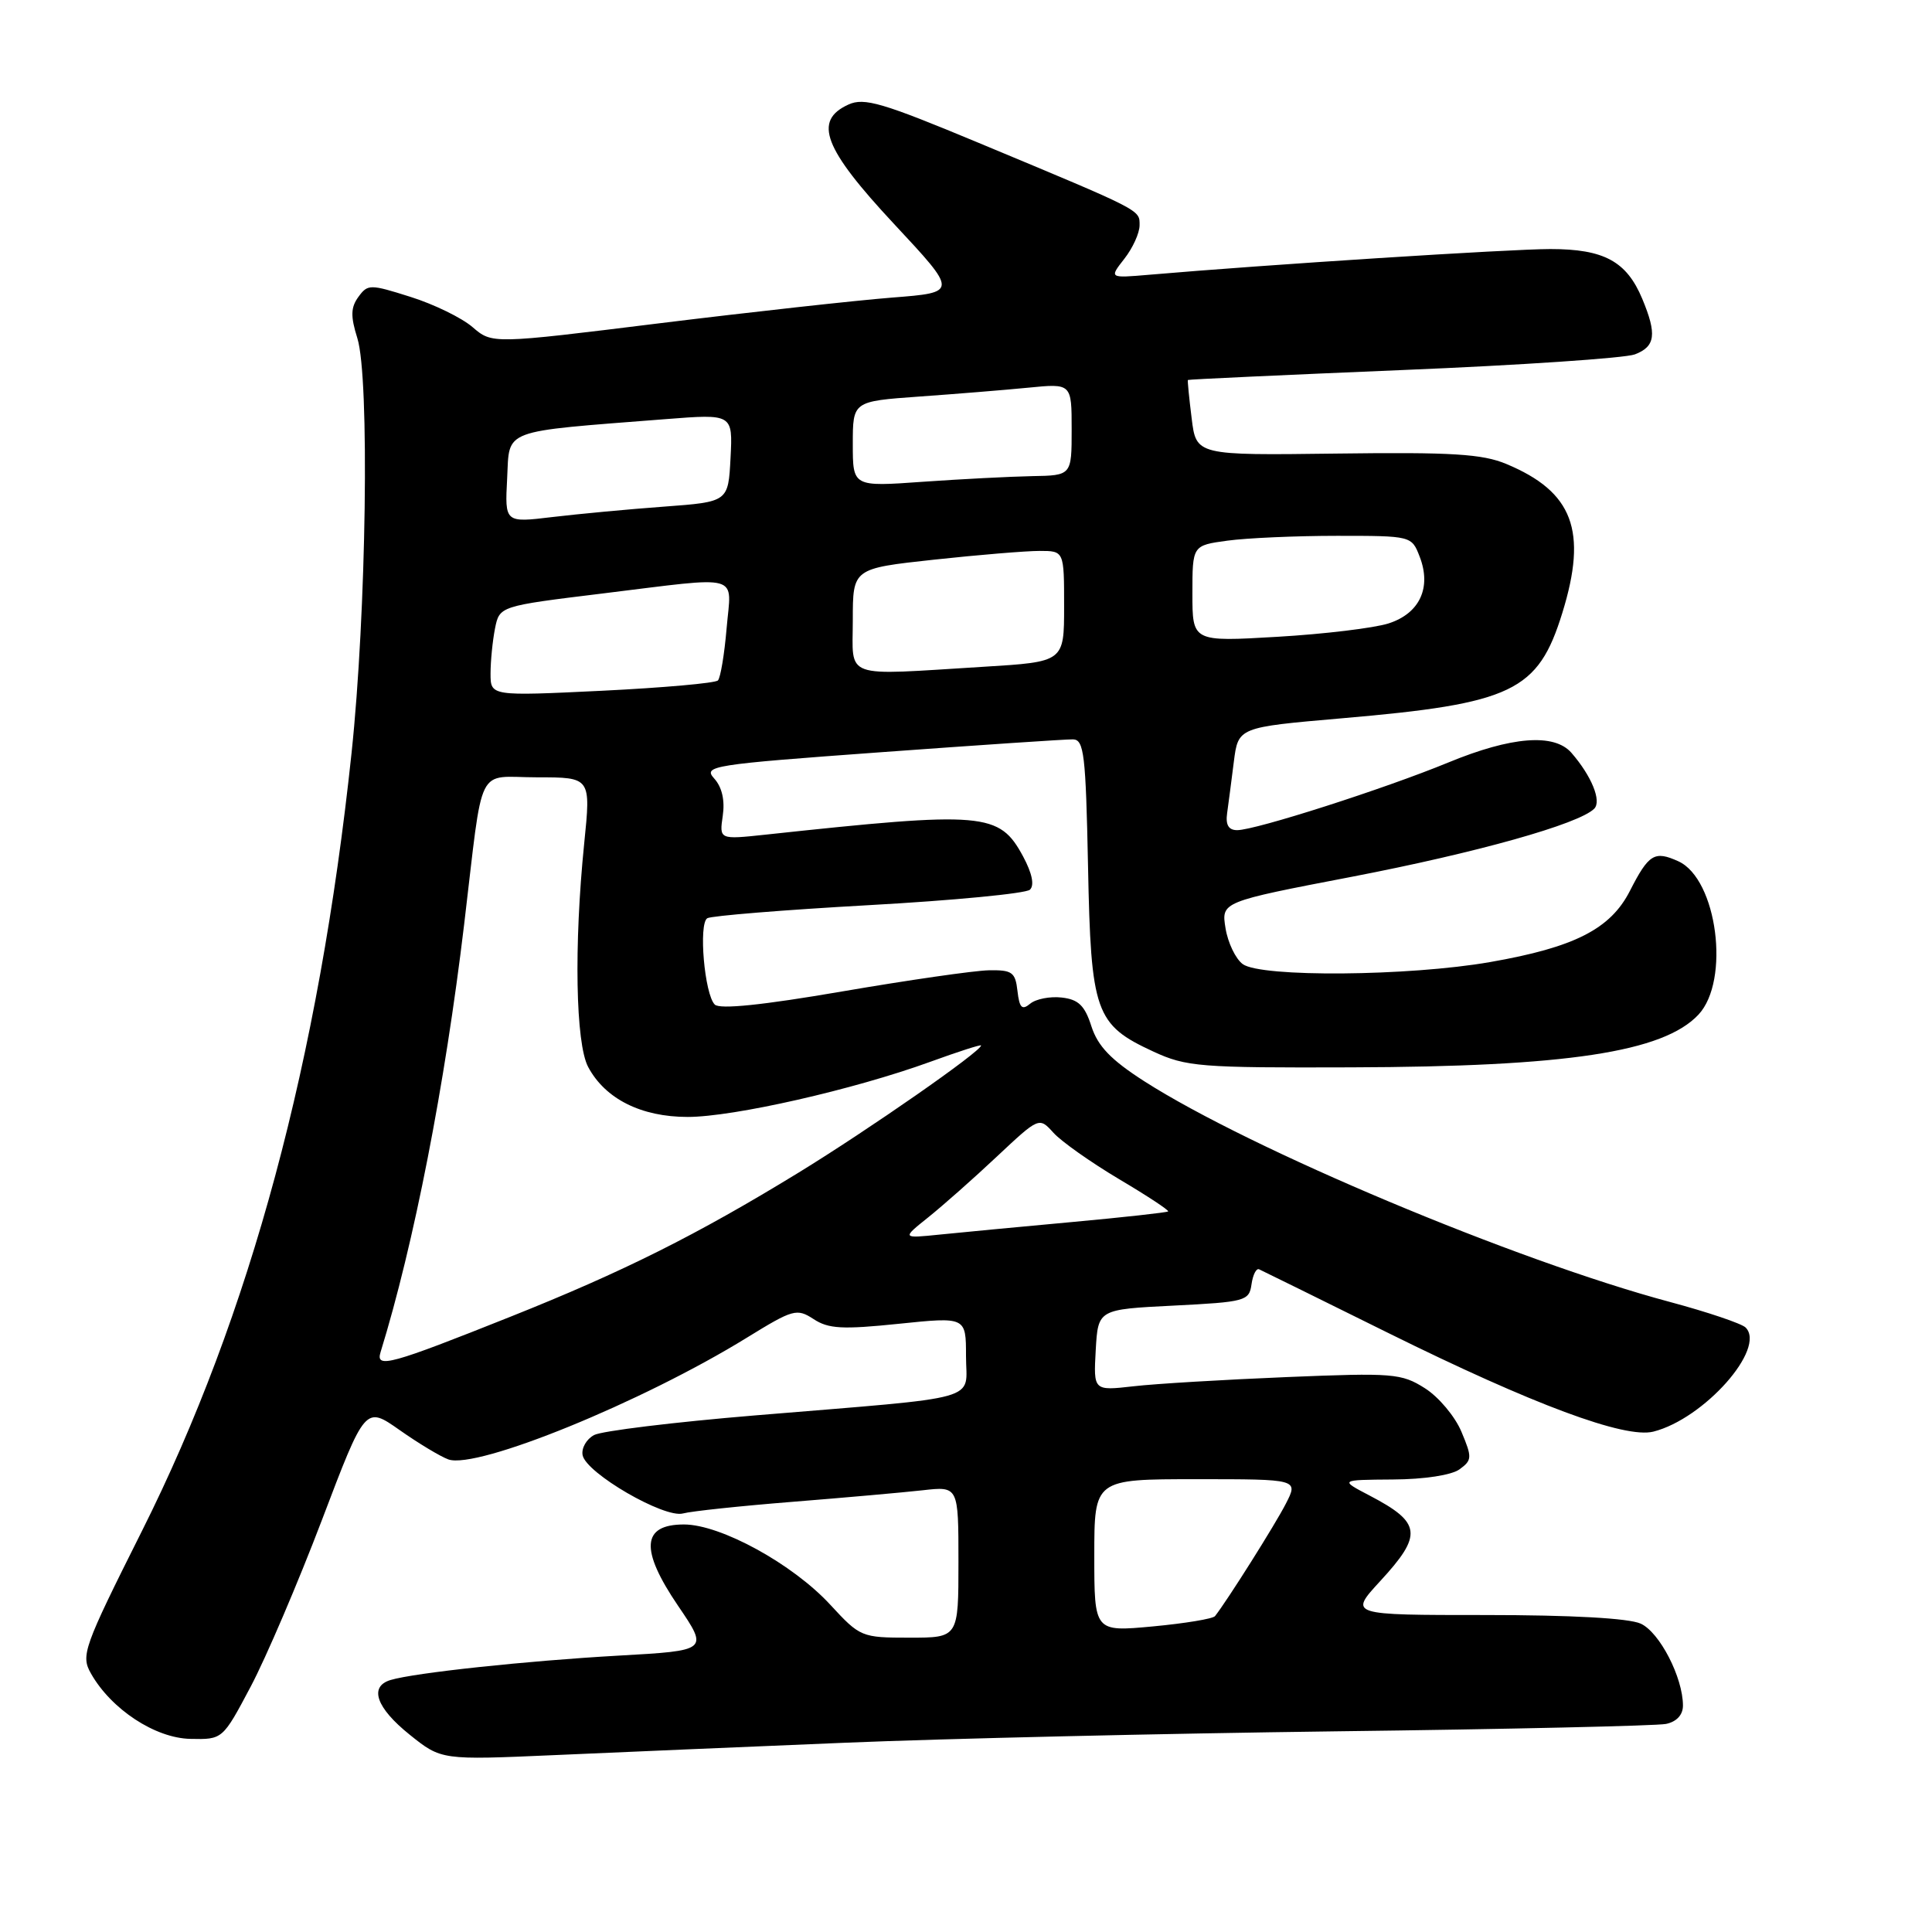 <?xml version="1.0" encoding="UTF-8" standalone="no"?>
<!DOCTYPE svg PUBLIC "-//W3C//DTD SVG 1.1//EN" "http://www.w3.org/Graphics/SVG/1.1/DTD/svg11.dtd" >
<svg xmlns="http://www.w3.org/2000/svg" xmlns:xlink="http://www.w3.org/1999/xlink" version="1.1" viewBox="0 0 256 256">
 <g >
 <path fill="currentColor"
d=" M 112.00 230.92 C 124.93 230.38 154.18 229.70 177.00 229.41 C 199.82 229.13 219.51 228.68 220.75 228.43 C 222.16 228.14 223.00 227.23 223.00 226.00 C 223.00 222.28 219.91 216.28 217.40 215.14 C 215.83 214.42 208.19 214.00 196.83 214.00 C 178.75 214.00 178.75 214.00 182.87 209.52 C 188.55 203.36 188.36 201.77 181.50 198.18 C 177.50 196.09 177.50 196.09 184.56 196.04 C 188.72 196.02 192.35 195.46 193.40 194.69 C 195.06 193.48 195.08 193.12 193.65 189.72 C 192.81 187.70 190.63 185.10 188.81 183.95 C 185.70 181.98 184.59 181.89 170.50 182.47 C 162.25 182.81 153.11 183.35 150.19 183.69 C 144.89 184.29 144.89 184.29 145.19 178.89 C 145.50 173.50 145.50 173.50 155.50 173.00 C 165.01 172.52 165.52 172.39 165.83 170.19 C 166.01 168.92 166.46 168.02 166.84 168.19 C 167.22 168.36 174.95 172.17 184.02 176.66 C 203.16 186.13 215.30 190.64 219.07 189.70 C 225.79 188.01 234.07 178.67 231.30 175.90 C 230.78 175.38 226.25 173.85 221.25 172.51 C 200.85 167.05 165.70 152.29 151.62 143.27 C 147.21 140.44 145.47 138.63 144.62 136.00 C 143.74 133.24 142.90 132.43 140.69 132.18 C 139.14 132.00 137.26 132.37 136.51 132.99 C 135.42 133.90 135.08 133.56 134.82 131.31 C 134.54 128.81 134.11 128.51 131.00 128.57 C 129.07 128.61 120.35 129.87 111.60 131.37 C 101.07 133.18 95.37 133.77 94.71 133.11 C 93.35 131.75 92.54 122.40 93.72 121.67 C 94.25 121.35 103.86 120.57 115.09 119.94 C 126.31 119.32 135.94 118.39 136.47 117.89 C 137.09 117.30 136.76 115.72 135.58 113.51 C 132.41 107.63 130.50 107.47 101.40 110.60 C 95.31 111.25 95.31 111.25 95.77 108.09 C 96.07 106.05 95.67 104.30 94.64 103.16 C 93.13 101.49 94.24 101.31 116.78 99.67 C 129.82 98.72 141.25 97.95 142.17 97.97 C 143.64 98.00 143.87 99.94 144.17 114.80 C 144.55 134.17 145.12 135.78 152.83 139.34 C 157.17 141.35 159.01 141.50 179.00 141.43 C 207.59 141.35 220.39 139.41 225.05 134.45 C 229.29 129.93 227.54 116.48 222.40 114.13 C 219.23 112.69 218.47 113.15 215.97 118.05 C 213.40 123.10 208.62 125.53 197.44 127.48 C 186.66 129.36 167.09 129.52 164.67 127.75 C 163.73 127.06 162.70 124.92 162.39 123.00 C 161.82 119.50 161.82 119.50 179.16 116.17 C 195.71 112.98 209.21 109.19 211.24 107.16 C 212.25 106.15 210.89 102.82 208.22 99.75 C 205.94 97.14 200.29 97.58 191.92 101.03 C 183.45 104.52 166.36 110.00 163.93 110.00 C 162.79 110.00 162.38 109.30 162.60 107.75 C 162.77 106.51 163.18 103.45 163.49 100.93 C 164.07 96.37 164.07 96.37 177.78 95.18 C 200.44 93.23 203.80 91.62 207.02 81.20 C 210.38 70.33 208.44 65.17 199.60 61.48 C 196.42 60.15 192.39 59.90 177.11 60.10 C 158.50 60.34 158.50 60.34 157.90 55.42 C 157.56 52.71 157.34 50.43 157.40 50.35 C 157.45 50.27 170.26 49.68 185.87 49.03 C 201.47 48.39 215.31 47.45 216.62 46.96 C 219.35 45.92 219.57 44.30 217.61 39.60 C 215.53 34.62 212.54 33.00 205.43 33.00 C 200.11 33.00 167.76 35.07 152.23 36.41 C 146.97 36.86 146.97 36.86 148.98 34.29 C 150.09 32.88 151.00 30.88 151.00 29.85 C 151.00 27.77 151.48 28.02 129.68 18.93 C 116.94 13.62 114.51 12.90 112.43 13.85 C 107.72 15.99 109.13 19.67 118.47 29.68 C 126.93 38.75 126.93 38.75 118.22 39.43 C 113.42 39.81 99.53 41.34 87.35 42.84 C 65.21 45.58 65.21 45.58 62.61 43.34 C 61.18 42.11 57.49 40.31 54.40 39.34 C 49.03 37.64 48.73 37.64 47.49 39.34 C 46.47 40.74 46.44 41.91 47.35 44.81 C 48.99 50.05 48.55 81.25 46.58 99.80 C 42.26 140.45 33.17 174.21 18.81 202.86 C 11.03 218.38 10.69 219.35 12.06 221.76 C 14.74 226.49 20.57 230.32 25.23 230.41 C 29.50 230.50 29.50 230.50 33.21 223.50 C 35.25 219.65 39.50 209.70 42.66 201.40 C 48.40 186.29 48.40 186.29 52.95 189.49 C 55.45 191.25 58.36 193.00 59.41 193.38 C 63.19 194.73 85.10 185.80 98.98 177.24 C 105.10 173.47 105.58 173.34 107.81 174.79 C 109.77 176.08 111.63 176.18 119.08 175.41 C 128.00 174.49 128.00 174.49 128.00 179.68 C 128.00 185.78 130.79 185.00 100.03 187.55 C 89.32 188.44 79.73 189.61 78.72 190.15 C 77.71 190.69 77.02 191.89 77.20 192.82 C 77.66 195.20 88.02 201.21 90.50 200.54 C 91.60 200.24 98.12 199.55 105.00 199.00 C 111.88 198.45 119.64 197.76 122.25 197.47 C 127.00 196.93 127.00 196.93 127.00 206.97 C 127.00 217.00 127.00 217.00 120.52 217.00 C 114.15 217.00 113.97 216.92 110.02 212.64 C 105.05 207.24 95.49 202.00 90.63 202.00 C 85.02 202.00 84.78 205.32 89.85 212.78 C 93.88 218.71 93.88 218.71 81.94 219.38 C 69.74 220.07 54.89 221.66 51.75 222.61 C 48.86 223.48 49.85 226.30 54.29 229.86 C 58.48 233.22 58.48 233.22 73.49 232.56 C 81.75 232.19 99.07 231.46 112.00 230.92 Z  M 145.00 206.12 C 145.00 196.00 145.00 196.00 158.53 196.00 C 172.05 196.00 172.05 196.00 170.38 199.25 C 168.98 201.99 162.66 212.02 161.00 214.14 C 160.73 214.50 157.01 215.11 152.75 215.51 C 145.00 216.23 145.00 216.23 145.00 206.12 Z  M 50.42 179.19 C 54.86 164.80 58.94 143.90 61.50 122.50 C 64.11 100.68 62.96 103.00 71.19 103.00 C 78.30 103.00 78.30 103.00 77.41 111.75 C 76.04 125.30 76.27 138.28 77.94 141.39 C 80.20 145.61 84.96 148.00 91.12 148.00 C 97.19 148.00 113.12 144.38 123.25 140.70 C 126.96 139.35 130.00 138.37 130.00 138.53 C 130.00 139.31 115.10 149.69 105.78 155.40 C 92.32 163.64 82.54 168.53 67.67 174.46 C 51.74 180.82 49.75 181.37 50.42 179.19 Z  M 123.00 161.30 C 124.92 159.76 129.02 156.14 132.09 153.25 C 137.69 148.00 137.69 148.00 139.59 150.10 C 140.64 151.26 144.55 154.02 148.28 156.24 C 152.01 158.45 154.94 160.38 154.78 160.52 C 154.63 160.66 148.88 161.30 142.00 161.93 C 135.12 162.56 127.25 163.31 124.50 163.59 C 119.50 164.10 119.50 164.10 123.00 161.30 Z  M 65.00 89.25 C 65.00 87.60 65.27 84.91 65.59 83.28 C 66.19 80.31 66.19 80.31 79.84 78.64 C 98.58 76.35 96.91 75.88 96.28 83.25 C 95.99 86.69 95.47 89.80 95.13 90.16 C 94.78 90.52 87.86 91.13 79.75 91.53 C 65.00 92.24 65.00 92.24 65.00 89.25 Z  M 113.00 82.16 C 113.00 75.33 113.00 75.33 123.75 74.16 C 129.66 73.52 135.96 73.00 137.75 73.00 C 141.00 73.00 141.00 73.00 141.00 80.35 C 141.00 87.70 141.00 87.70 130.34 88.35 C 111.41 89.51 113.00 90.07 113.00 82.16 Z  M 158.00 78.65 C 158.00 72.27 158.00 72.27 162.64 71.64 C 165.19 71.29 171.73 71.00 177.16 71.00 C 187.02 71.00 187.05 71.01 188.11 73.75 C 189.71 77.87 188.11 81.29 183.98 82.61 C 182.06 83.22 175.44 84.02 169.25 84.38 C 158.00 85.04 158.00 85.04 158.00 78.65 Z  M 67.20 63.39 C 67.54 56.76 66.21 57.26 88.17 55.54 C 97.10 54.84 97.10 54.84 96.80 60.67 C 96.50 66.50 96.50 66.50 88.00 67.13 C 83.33 67.47 76.66 68.10 73.20 68.51 C 66.89 69.27 66.89 69.27 67.20 63.39 Z  M 113.00 58.84 C 113.00 53.18 113.00 53.18 121.75 52.55 C 126.56 52.21 133.09 51.68 136.25 51.37 C 142.00 50.80 142.00 50.80 142.00 56.90 C 142.00 63.00 142.00 63.00 136.75 63.09 C 133.86 63.15 127.34 63.48 122.25 63.84 C 113.00 64.50 113.00 64.50 113.00 58.84 Z "/>
</g>
</svg>